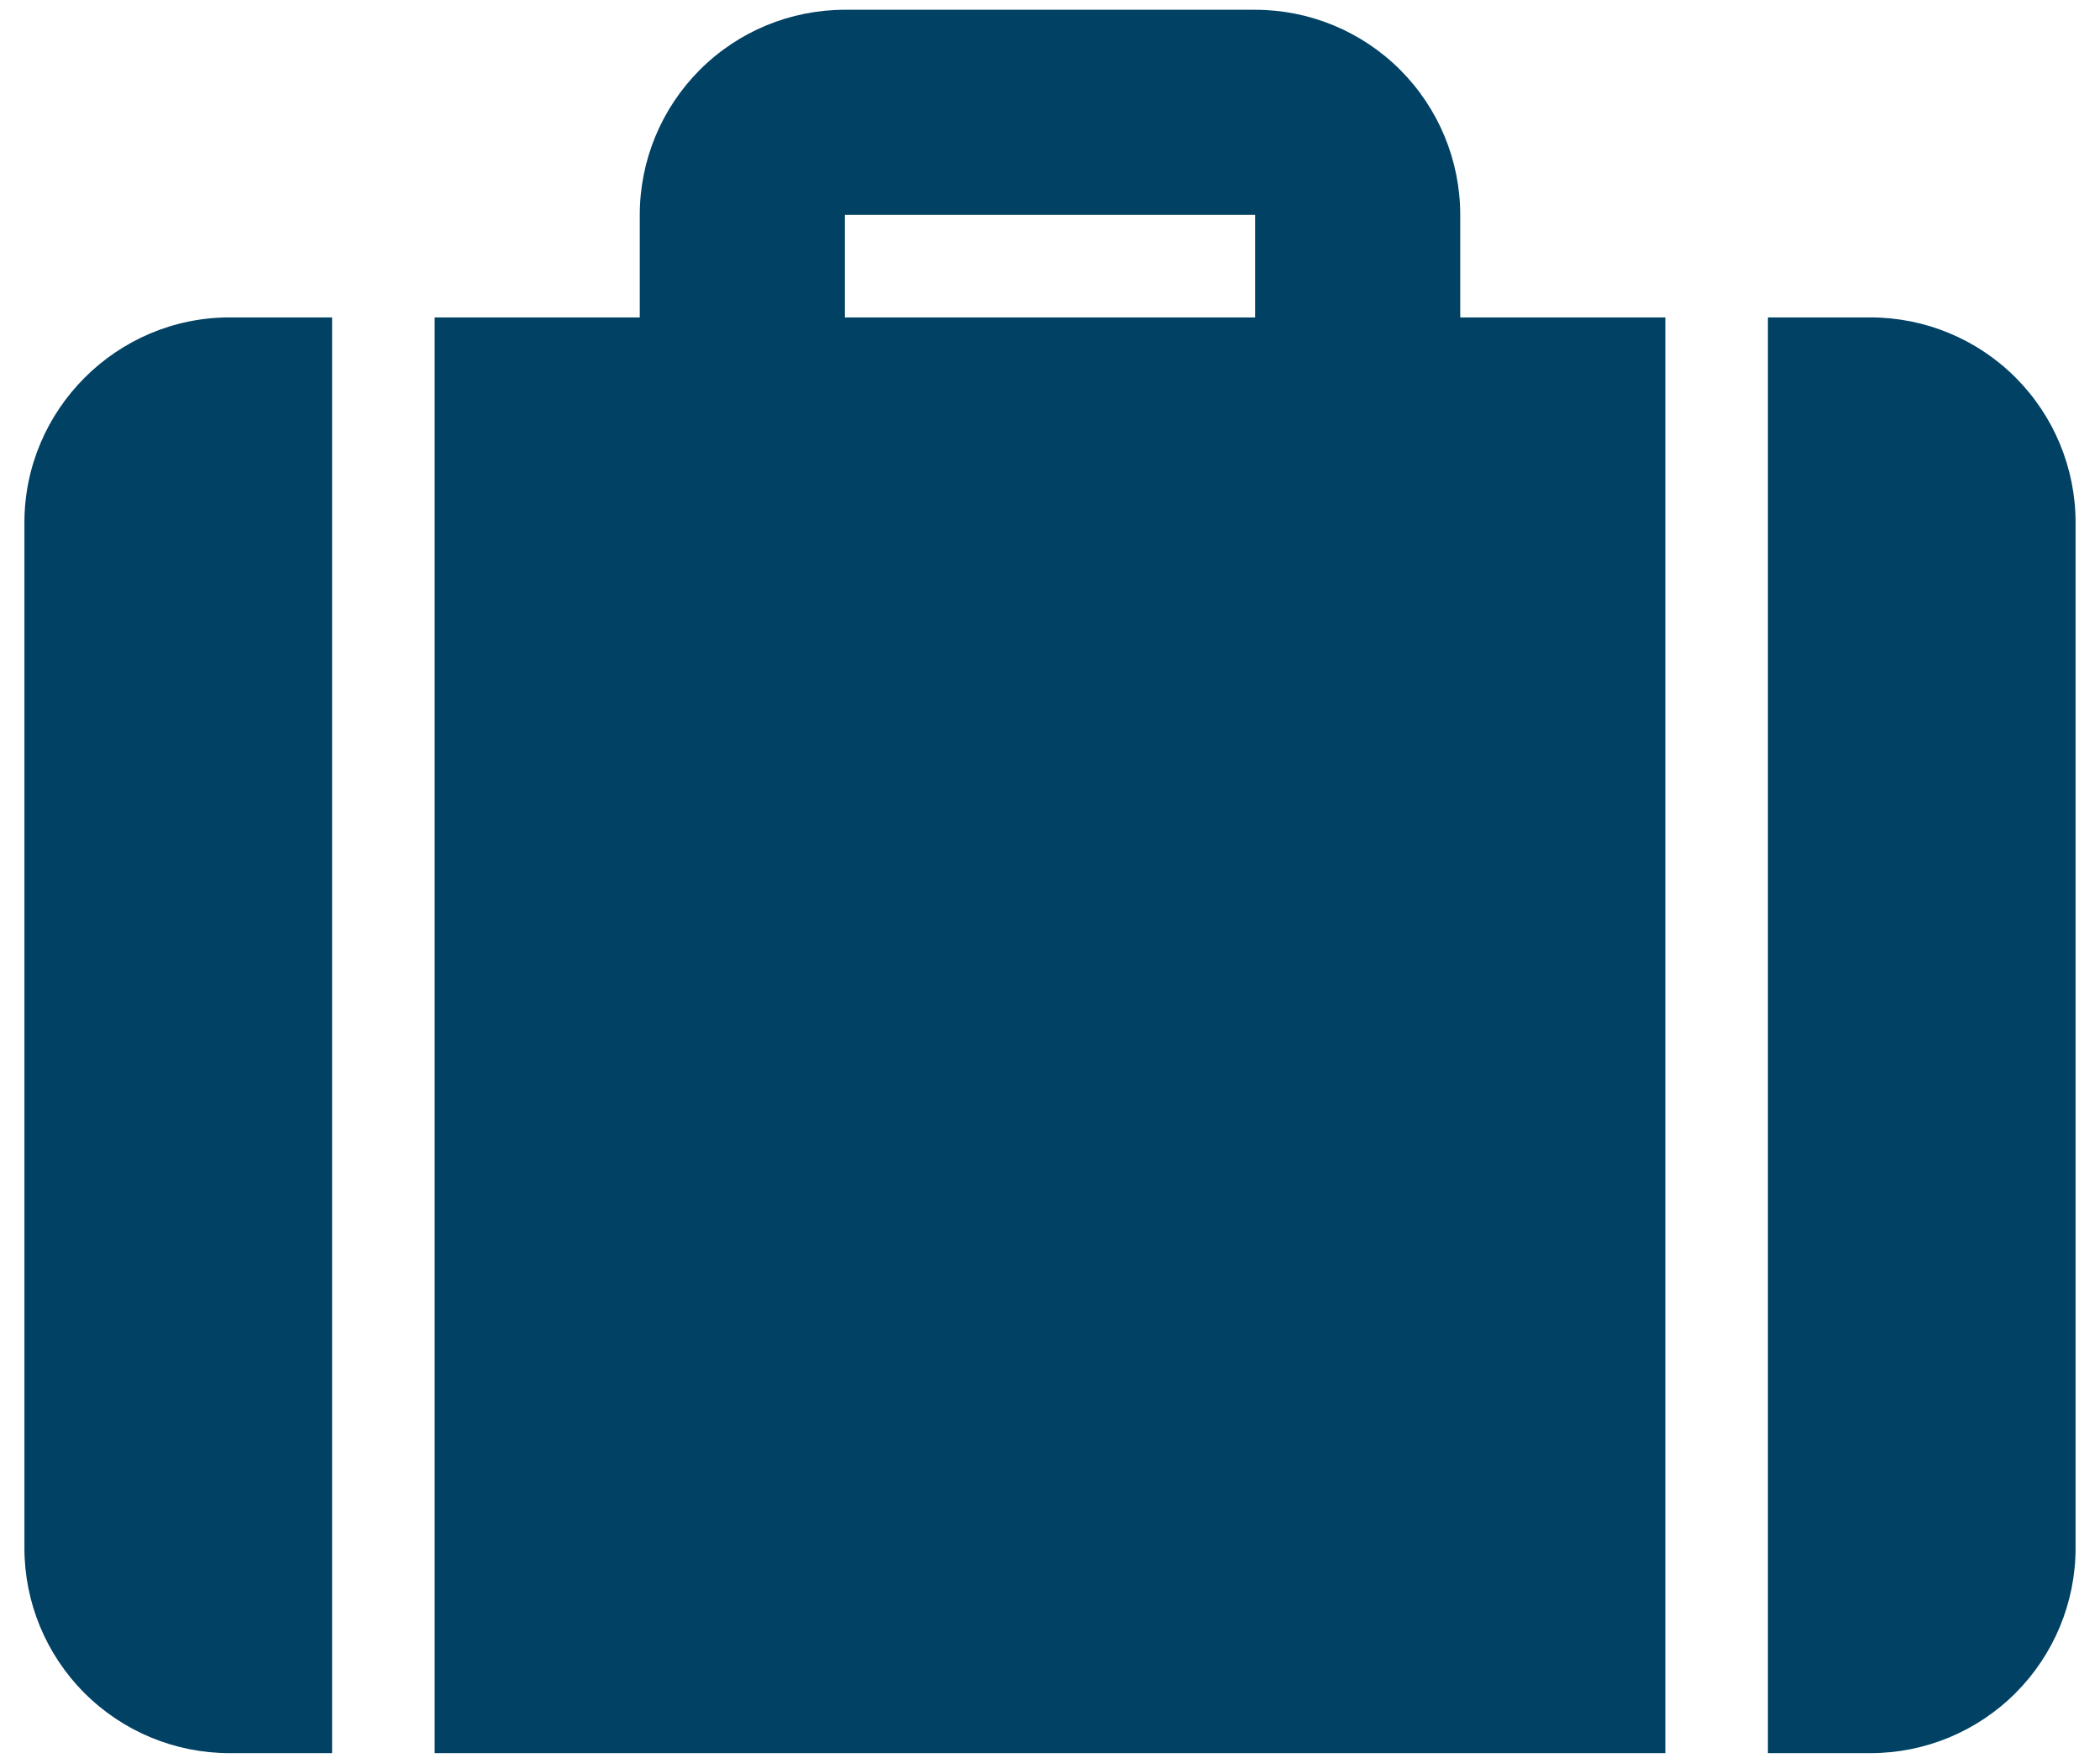 <svg width="43" height="36" viewBox="0 0 43 36" fill="none" xmlns="http://www.w3.org/2000/svg">
<path d="M29.9 6.5H34.1V35.9H8.9V6.5H13.1V4.4C13.1 3.286 13.543 2.218 14.33 1.43C15.118 0.642 16.186 0.2 17.3 0.2H25.7C26.814 0.2 27.882 0.642 28.67 1.43C29.457 2.218 29.9 3.286 29.9 4.4V6.5ZM36.2 6.5H38.3C39.414 6.5 40.482 6.942 41.27 7.73C42.057 8.518 42.5 9.586 42.5 10.7V31.7C42.5 32.814 42.057 33.882 41.27 34.67C40.482 35.458 39.414 35.9 38.3 35.9H36.2V6.5ZM6.8 6.5V35.9H4.7C3.586 35.9 2.518 35.458 1.73 34.67C0.942 33.882 0.5 32.814 0.5 31.7V10.7C0.5 8.39 2.39 6.5 4.7 6.5H6.8ZM17.3 4.4V6.5H25.7V4.4H17.3Z" fill="#004164"/>
</svg>
